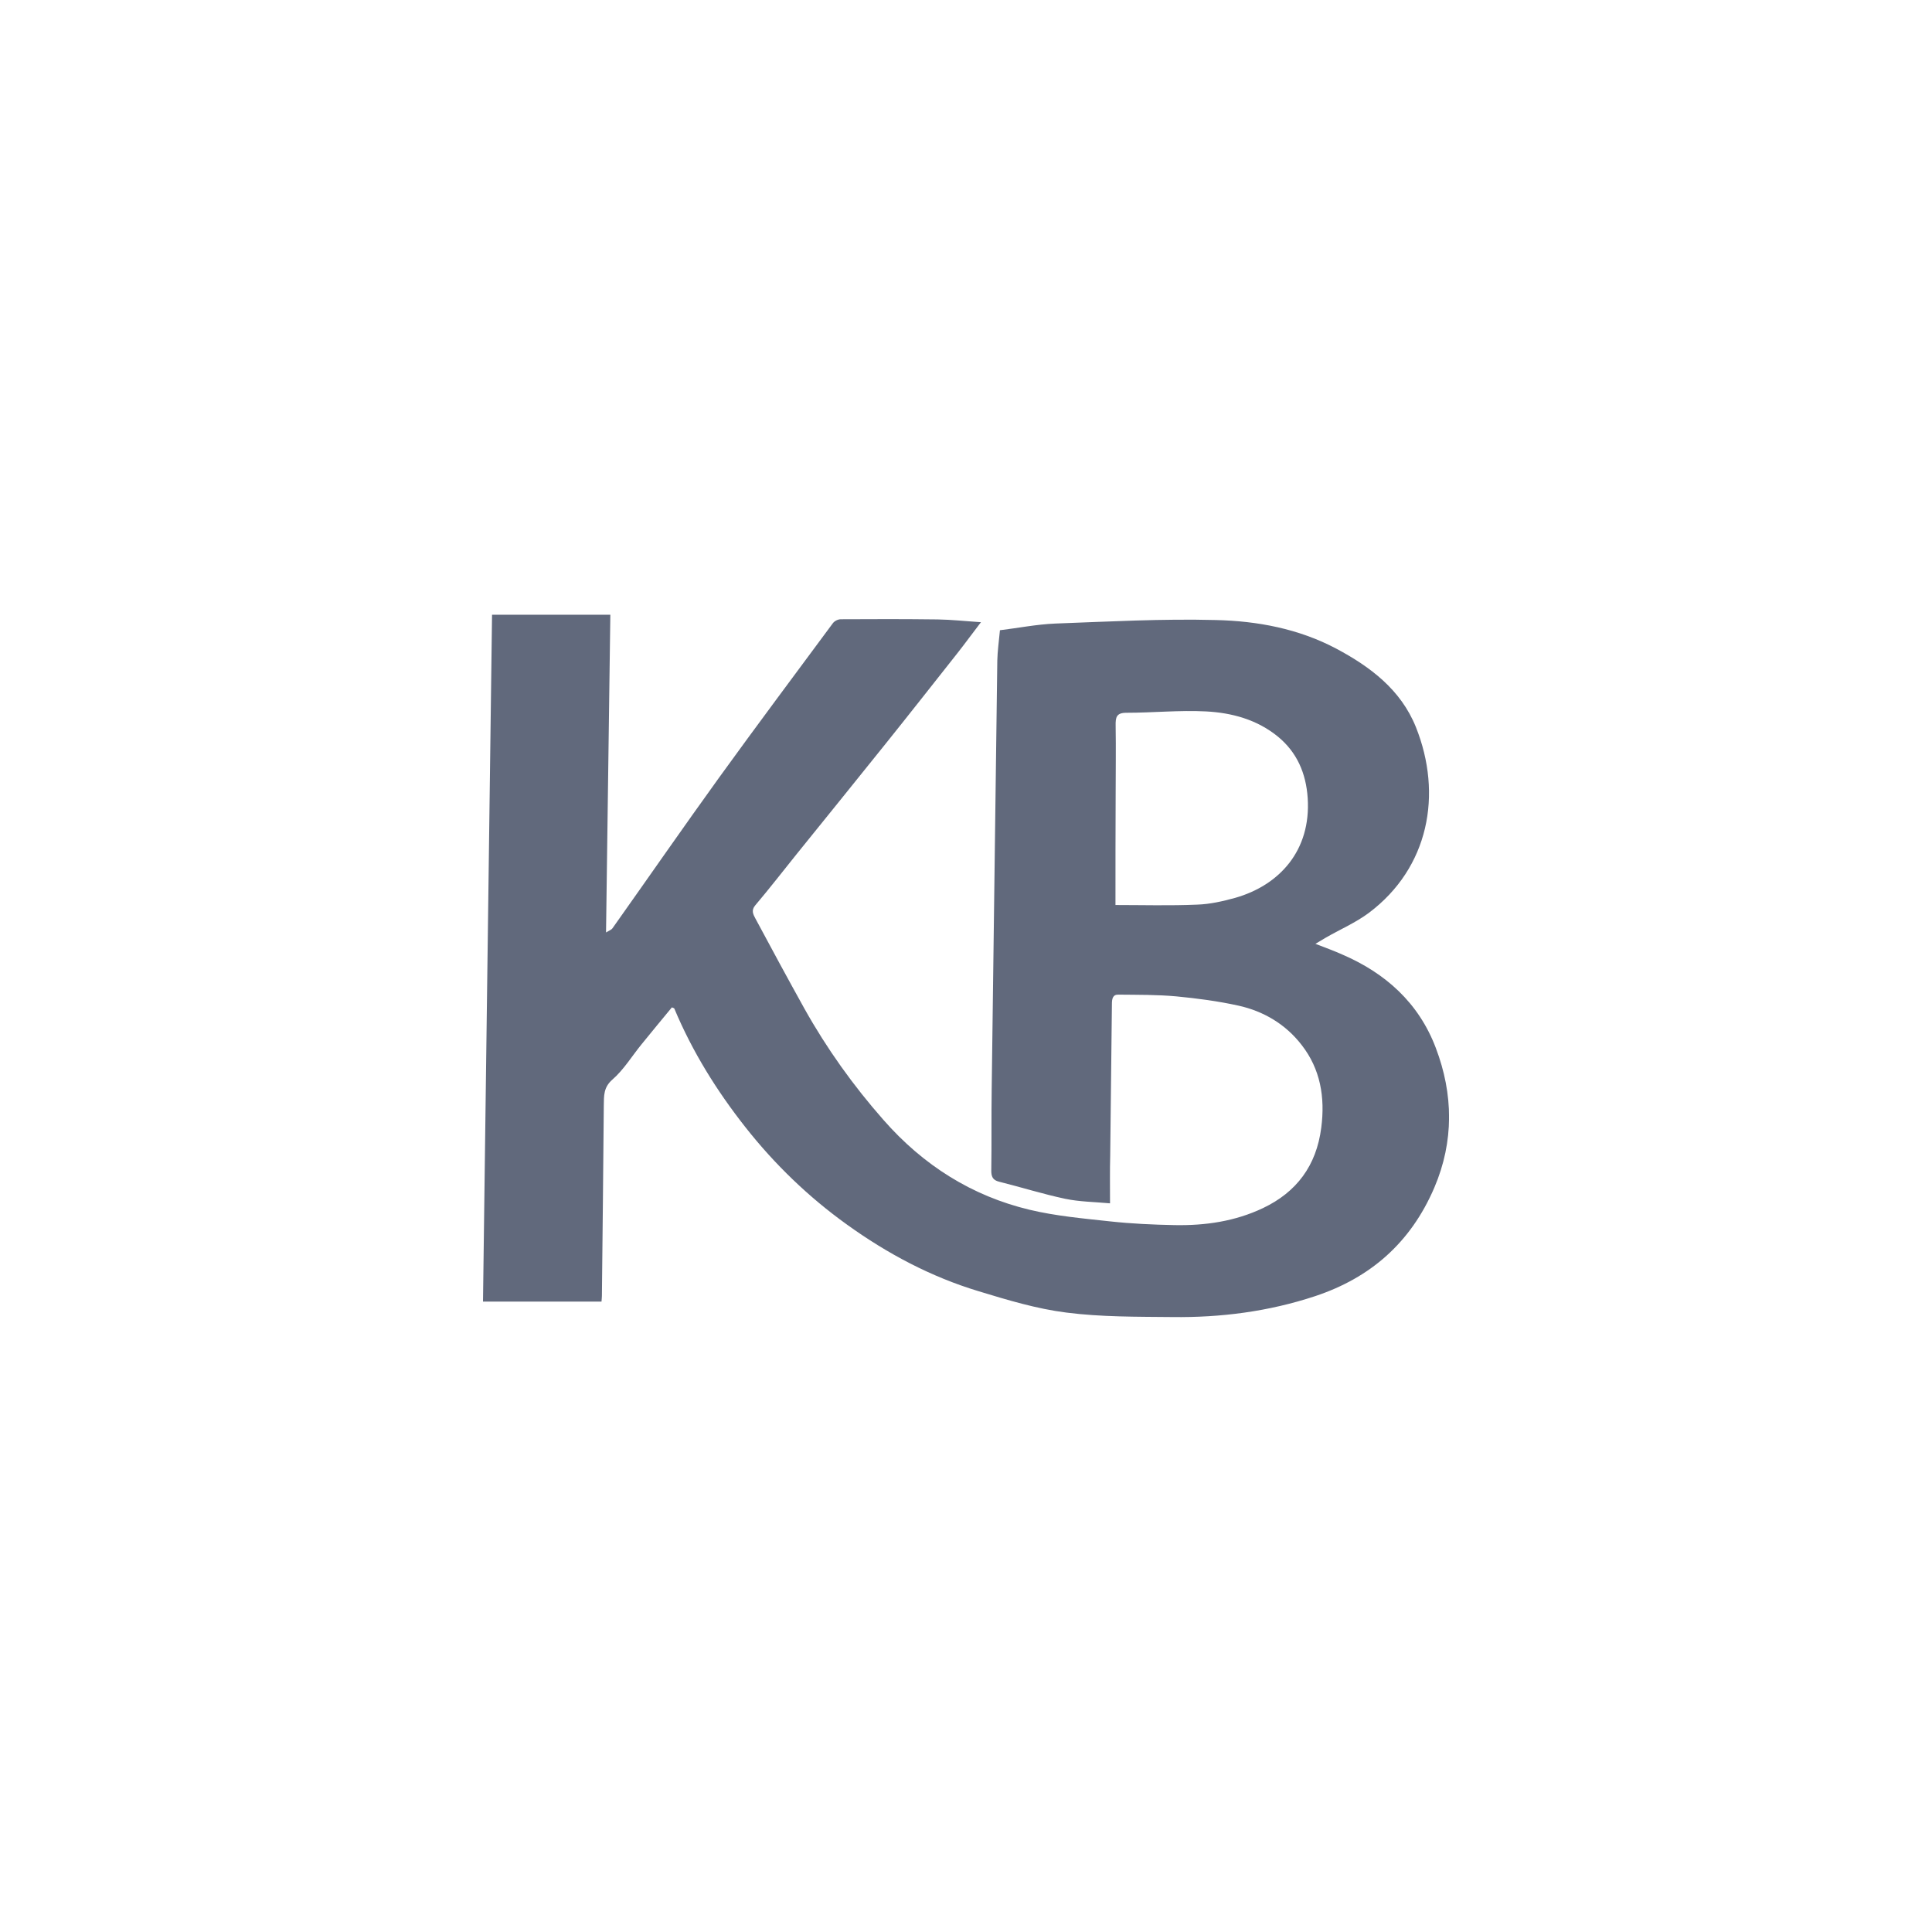 <svg width="44" height="44" viewBox="0 0 44 44" fill="none" xmlns="http://www.w3.org/2000/svg">
<g clip-path="url(#clip0)">
<path d="M25.28 27.405C24.92 27.373 24.581 27.369 24.26 27.302C23.754 27.195 23.257 27.038 22.756 26.913C22.61 26.878 22.572 26.797 22.576 26.645C22.585 26.034 22.576 25.426 22.585 24.814C22.628 21.558 22.671 18.302 22.713 15.041C22.718 14.826 22.748 14.616 22.773 14.353C23.18 14.304 23.605 14.219 24.033 14.201C25.254 14.156 26.471 14.089 27.692 14.121C28.634 14.143 29.573 14.317 30.434 14.773C31.205 15.184 31.903 15.706 32.246 16.559C32.859 18.092 32.542 19.762 31.175 20.79C30.875 21.013 30.524 21.165 30.198 21.352C30.13 21.392 30.065 21.433 29.958 21.495C30.189 21.585 30.387 21.656 30.575 21.741C31.548 22.161 32.31 22.835 32.7 23.867C33.099 24.917 33.116 25.993 32.666 27.047C32.126 28.307 31.205 29.102 29.954 29.518C28.891 29.87 27.803 30.009 26.698 29.995C25.892 29.987 25.083 29.995 24.286 29.893C23.609 29.808 22.945 29.607 22.285 29.406C21.205 29.08 20.211 28.553 19.286 27.887C18.416 27.262 17.645 26.52 16.977 25.672C16.325 24.845 15.768 23.952 15.357 22.969C15.353 22.96 15.332 22.956 15.302 22.942C15.074 23.219 14.843 23.496 14.612 23.782C14.393 24.05 14.205 24.363 13.948 24.586C13.742 24.765 13.755 24.957 13.751 25.18C13.738 26.623 13.725 28.07 13.708 29.513C13.708 29.549 13.703 29.585 13.699 29.643H11C11.069 24.412 11.137 19.199 11.206 14H13.9C13.866 16.421 13.836 18.806 13.802 21.236C13.883 21.187 13.926 21.174 13.948 21.142C14.762 19.994 15.563 18.837 16.385 17.698C17.234 16.524 18.103 15.362 18.965 14.197C19.003 14.143 19.084 14.103 19.149 14.103C19.886 14.098 20.618 14.098 21.355 14.107C21.672 14.112 21.989 14.147 22.341 14.17C22.152 14.415 21.981 14.652 21.801 14.88C21.257 15.568 20.717 16.256 20.169 16.939C19.496 17.779 18.815 18.619 18.138 19.458C17.825 19.847 17.521 20.24 17.199 20.62C17.101 20.736 17.157 20.83 17.204 20.919C17.572 21.607 17.945 22.295 18.322 22.974C18.832 23.885 19.436 24.729 20.121 25.506C21.03 26.543 22.139 27.239 23.45 27.552C24.05 27.695 24.667 27.749 25.28 27.816C25.768 27.869 26.261 27.892 26.753 27.901C27.448 27.914 28.129 27.816 28.767 27.512C29.525 27.15 29.98 26.552 30.091 25.681C30.181 24.988 30.07 24.345 29.645 23.8C29.277 23.322 28.771 23.027 28.202 22.902C27.739 22.8 27.263 22.737 26.792 22.692C26.355 22.652 25.914 22.657 25.472 22.652C25.34 22.648 25.323 22.75 25.323 22.867C25.31 24.019 25.297 25.176 25.284 26.328C25.275 26.659 25.28 26.998 25.28 27.405ZM25.404 20.611C26.017 20.611 26.642 20.629 27.268 20.602C27.555 20.593 27.846 20.526 28.124 20.45C29.136 20.164 29.86 19.373 29.782 18.176C29.744 17.605 29.534 17.131 29.106 16.778C28.626 16.385 28.052 16.233 27.465 16.202C26.861 16.171 26.256 16.233 25.652 16.233C25.425 16.233 25.404 16.336 25.408 16.528C25.417 17.064 25.408 17.6 25.408 18.136C25.404 18.949 25.404 19.758 25.404 20.611Z" fill="#61697C"/>
</g>
<defs>
<clipPath id="clip0">
<rect width="22" height="16" fill="white" transform="translate(11 14)"/>
</clipPath>
</defs>
</svg>
